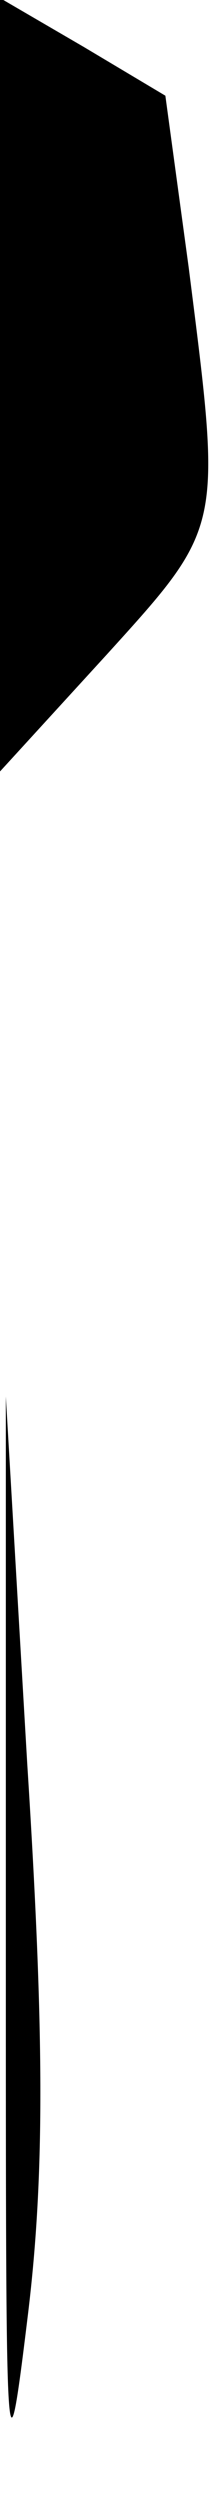 <?xml version="1.0" standalone="no"?>
<!DOCTYPE svg PUBLIC "-//W3C//DTD SVG 20010904//EN"
 "http://www.w3.org/TR/2001/REC-SVG-20010904/DTD/svg10.dtd">
<svg version="1.0" xmlns="http://www.w3.org/2000/svg"
 width="11pt" height="128pt" viewBox="0 0 11 128"
 preserveAspectRatio="xMidYMid meet">
<g transform="translate(0,128) scale(0.1,-0.1)"
fill="#000000" stroke="none">
<path fill="#000000" stroke="none" d="M0 1083 l0 -198 55 60 c60 66 59 64 42
198 l-12 88 -42 25 -43 25 0 -198z"/>
<path fill="#000000" stroke="none" d="M3 280 c0 -263 0 -278 11 -188 9 72 9
144 0 285 l-11 188 0 -285z"/>
</g>
</svg>
